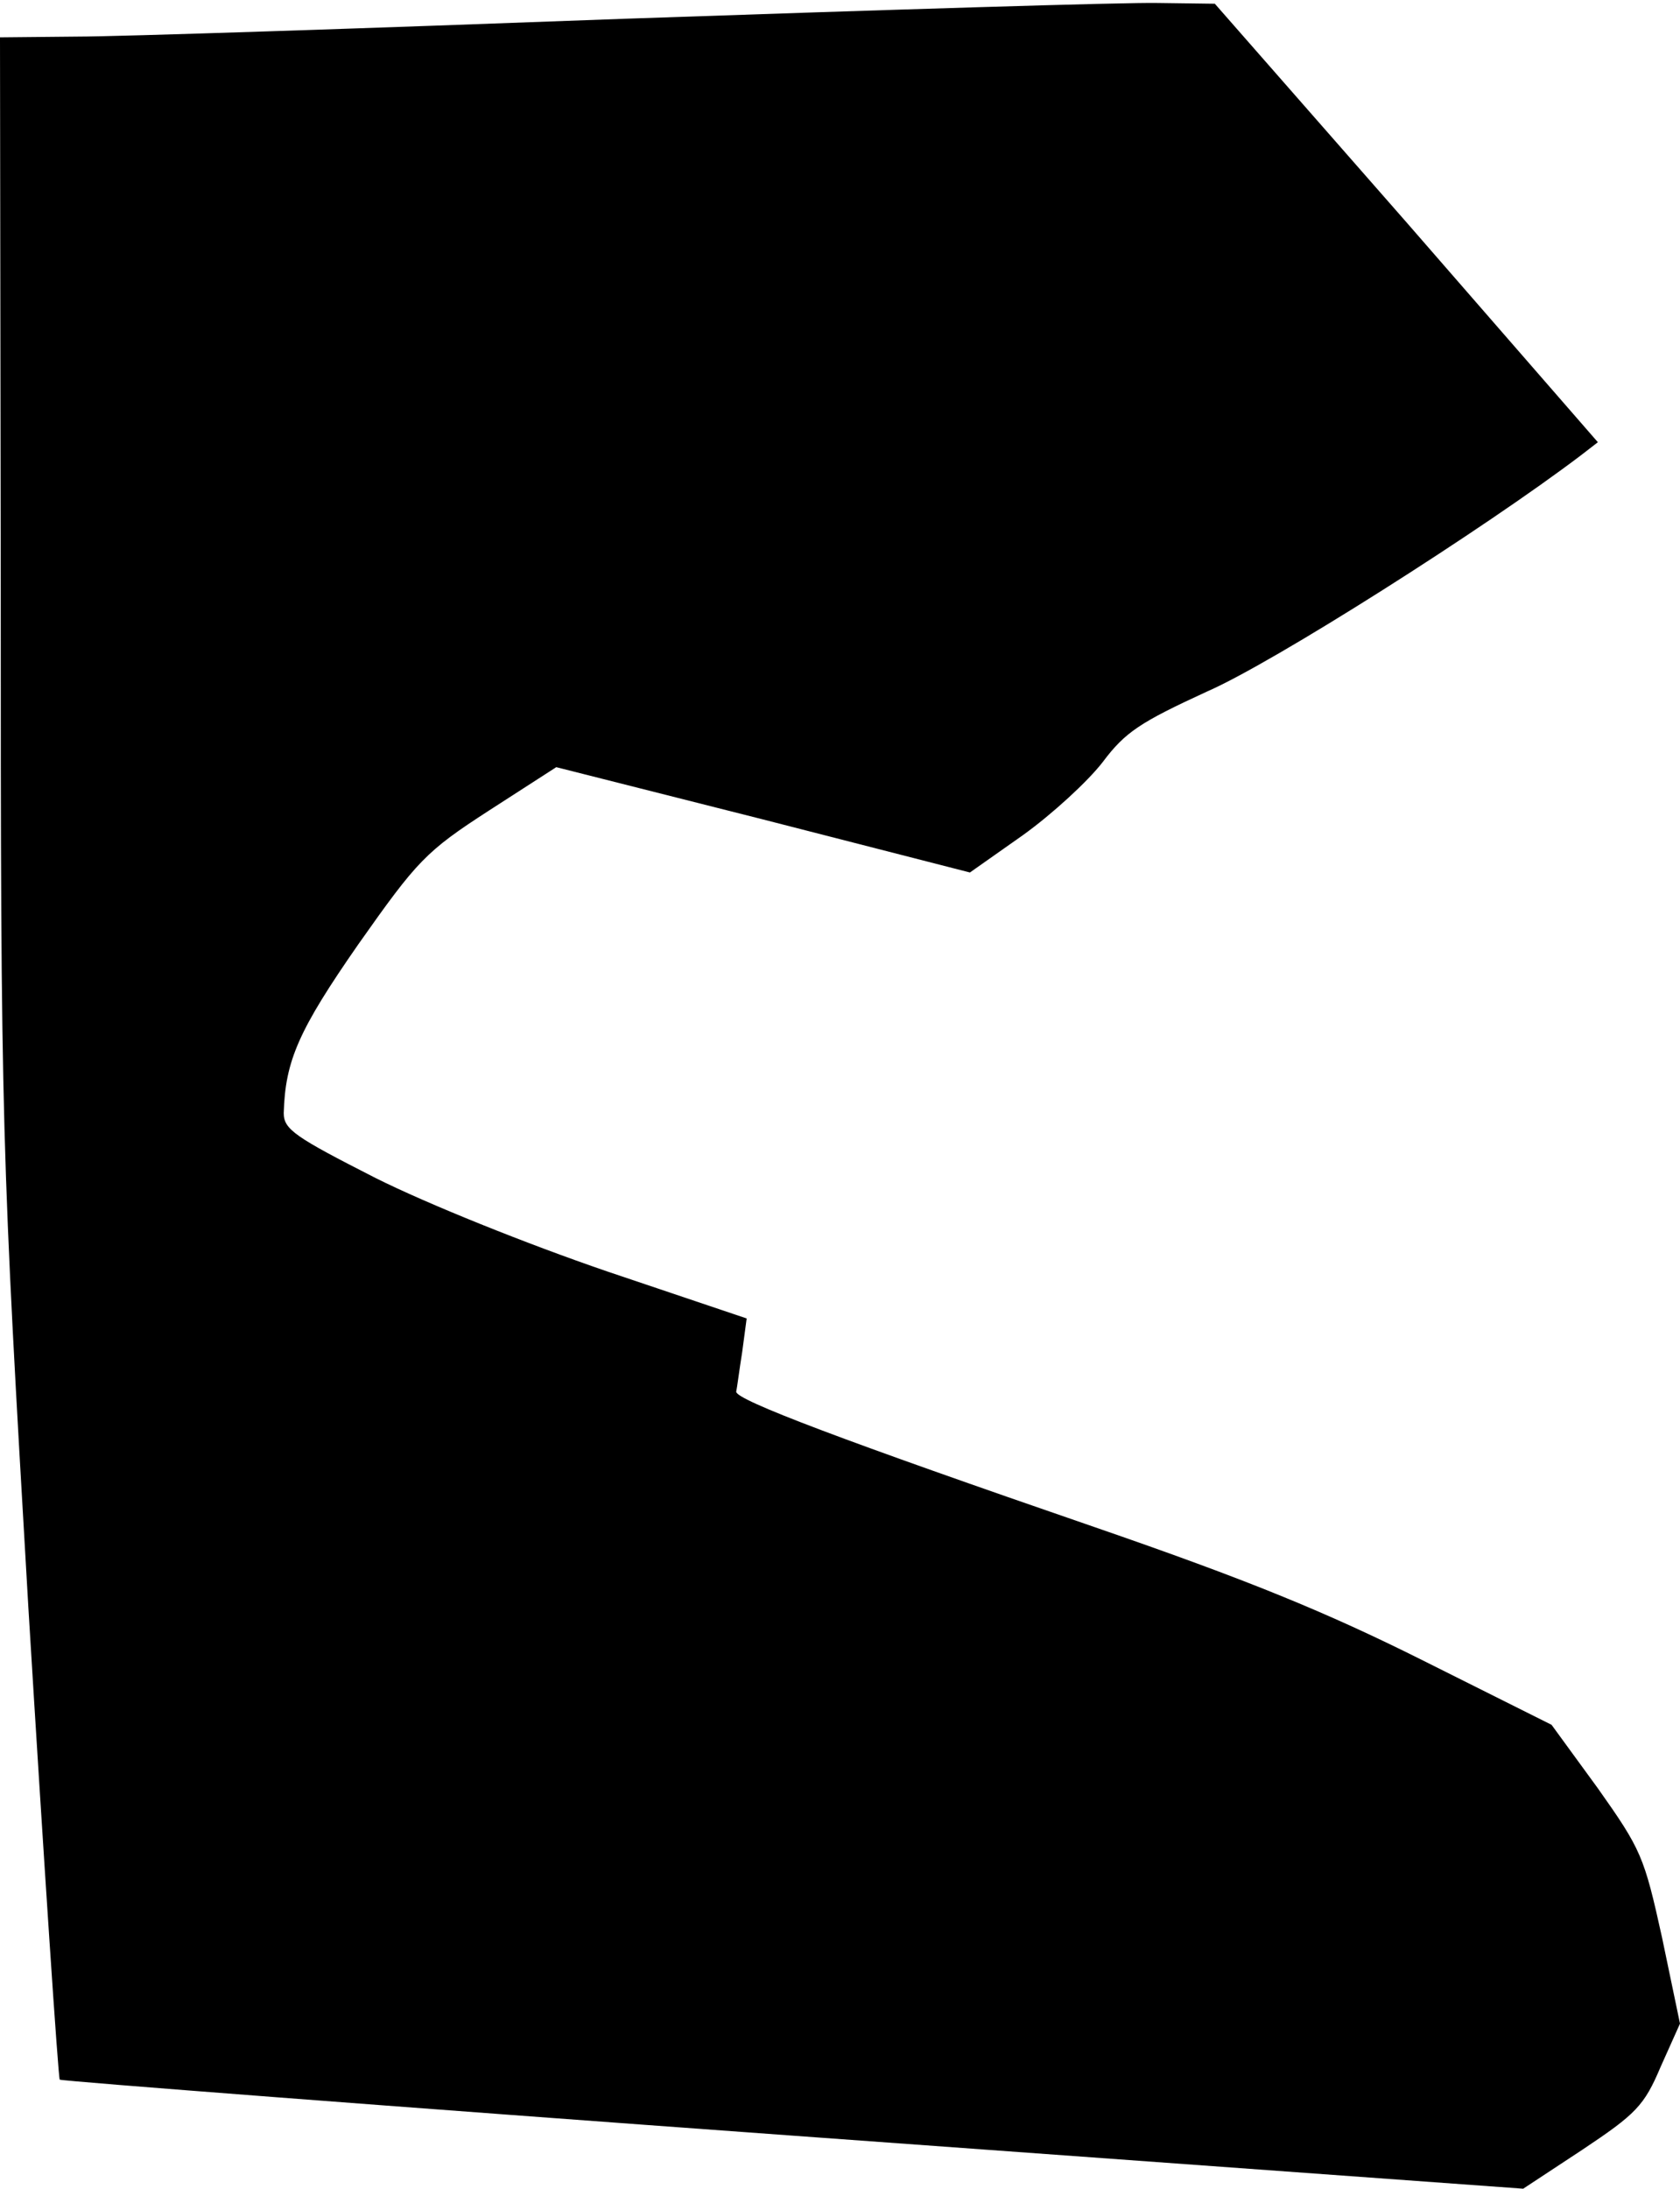 <?xml version="1.0" standalone="no"?>
<!DOCTYPE svg PUBLIC "-//W3C//DTD SVG 20010904//EN"
 "http://www.w3.org/TR/2001/REC-SVG-20010904/DTD/svg10.dtd">
<svg version="1.0" xmlns="http://www.w3.org/2000/svg"
 width="225pt" height="293pt" viewBox="0 0 225 293"
 preserveAspectRatio="xMidYMid meet">
<g transform="translate(0,293) scale(0.1,-0.1)"
fill="#000000" stroke="none">
<path fill="#000000" stroke="none" d="M840 2905 c-349 -13 -681 -24 -737 -24
l-103 -1 1 -737 c0 -728 1 -747 37 -1365 21 -345 40 -629 42 -632 3 -2 445
-36 982 -75 l978 -71 79 52 c72 48 83 59 105 111 l26 58 -24 115 c-24 109 -28
118 -86 200 l-62 85 -172 86 c-130 65 -235 108 -441 179 -334 115 -480 170
-479 181 1 4 4 28 8 53 l6 45 -187 63 c-108 37 -240 90 -310 125 -108 55 -123
65 -123 87 2 70 20 111 100 226 79 112 90 124 175 179 l90 58 277 -70 277 -71
71 50 c39 28 87 72 107 98 30 40 50 53 139 94 88 38 373 219 502 317 l22 17
-256 294 -257 293 -76 1 c-42 1 -362 -9 -711 -21z"/>
</g>
</svg>
